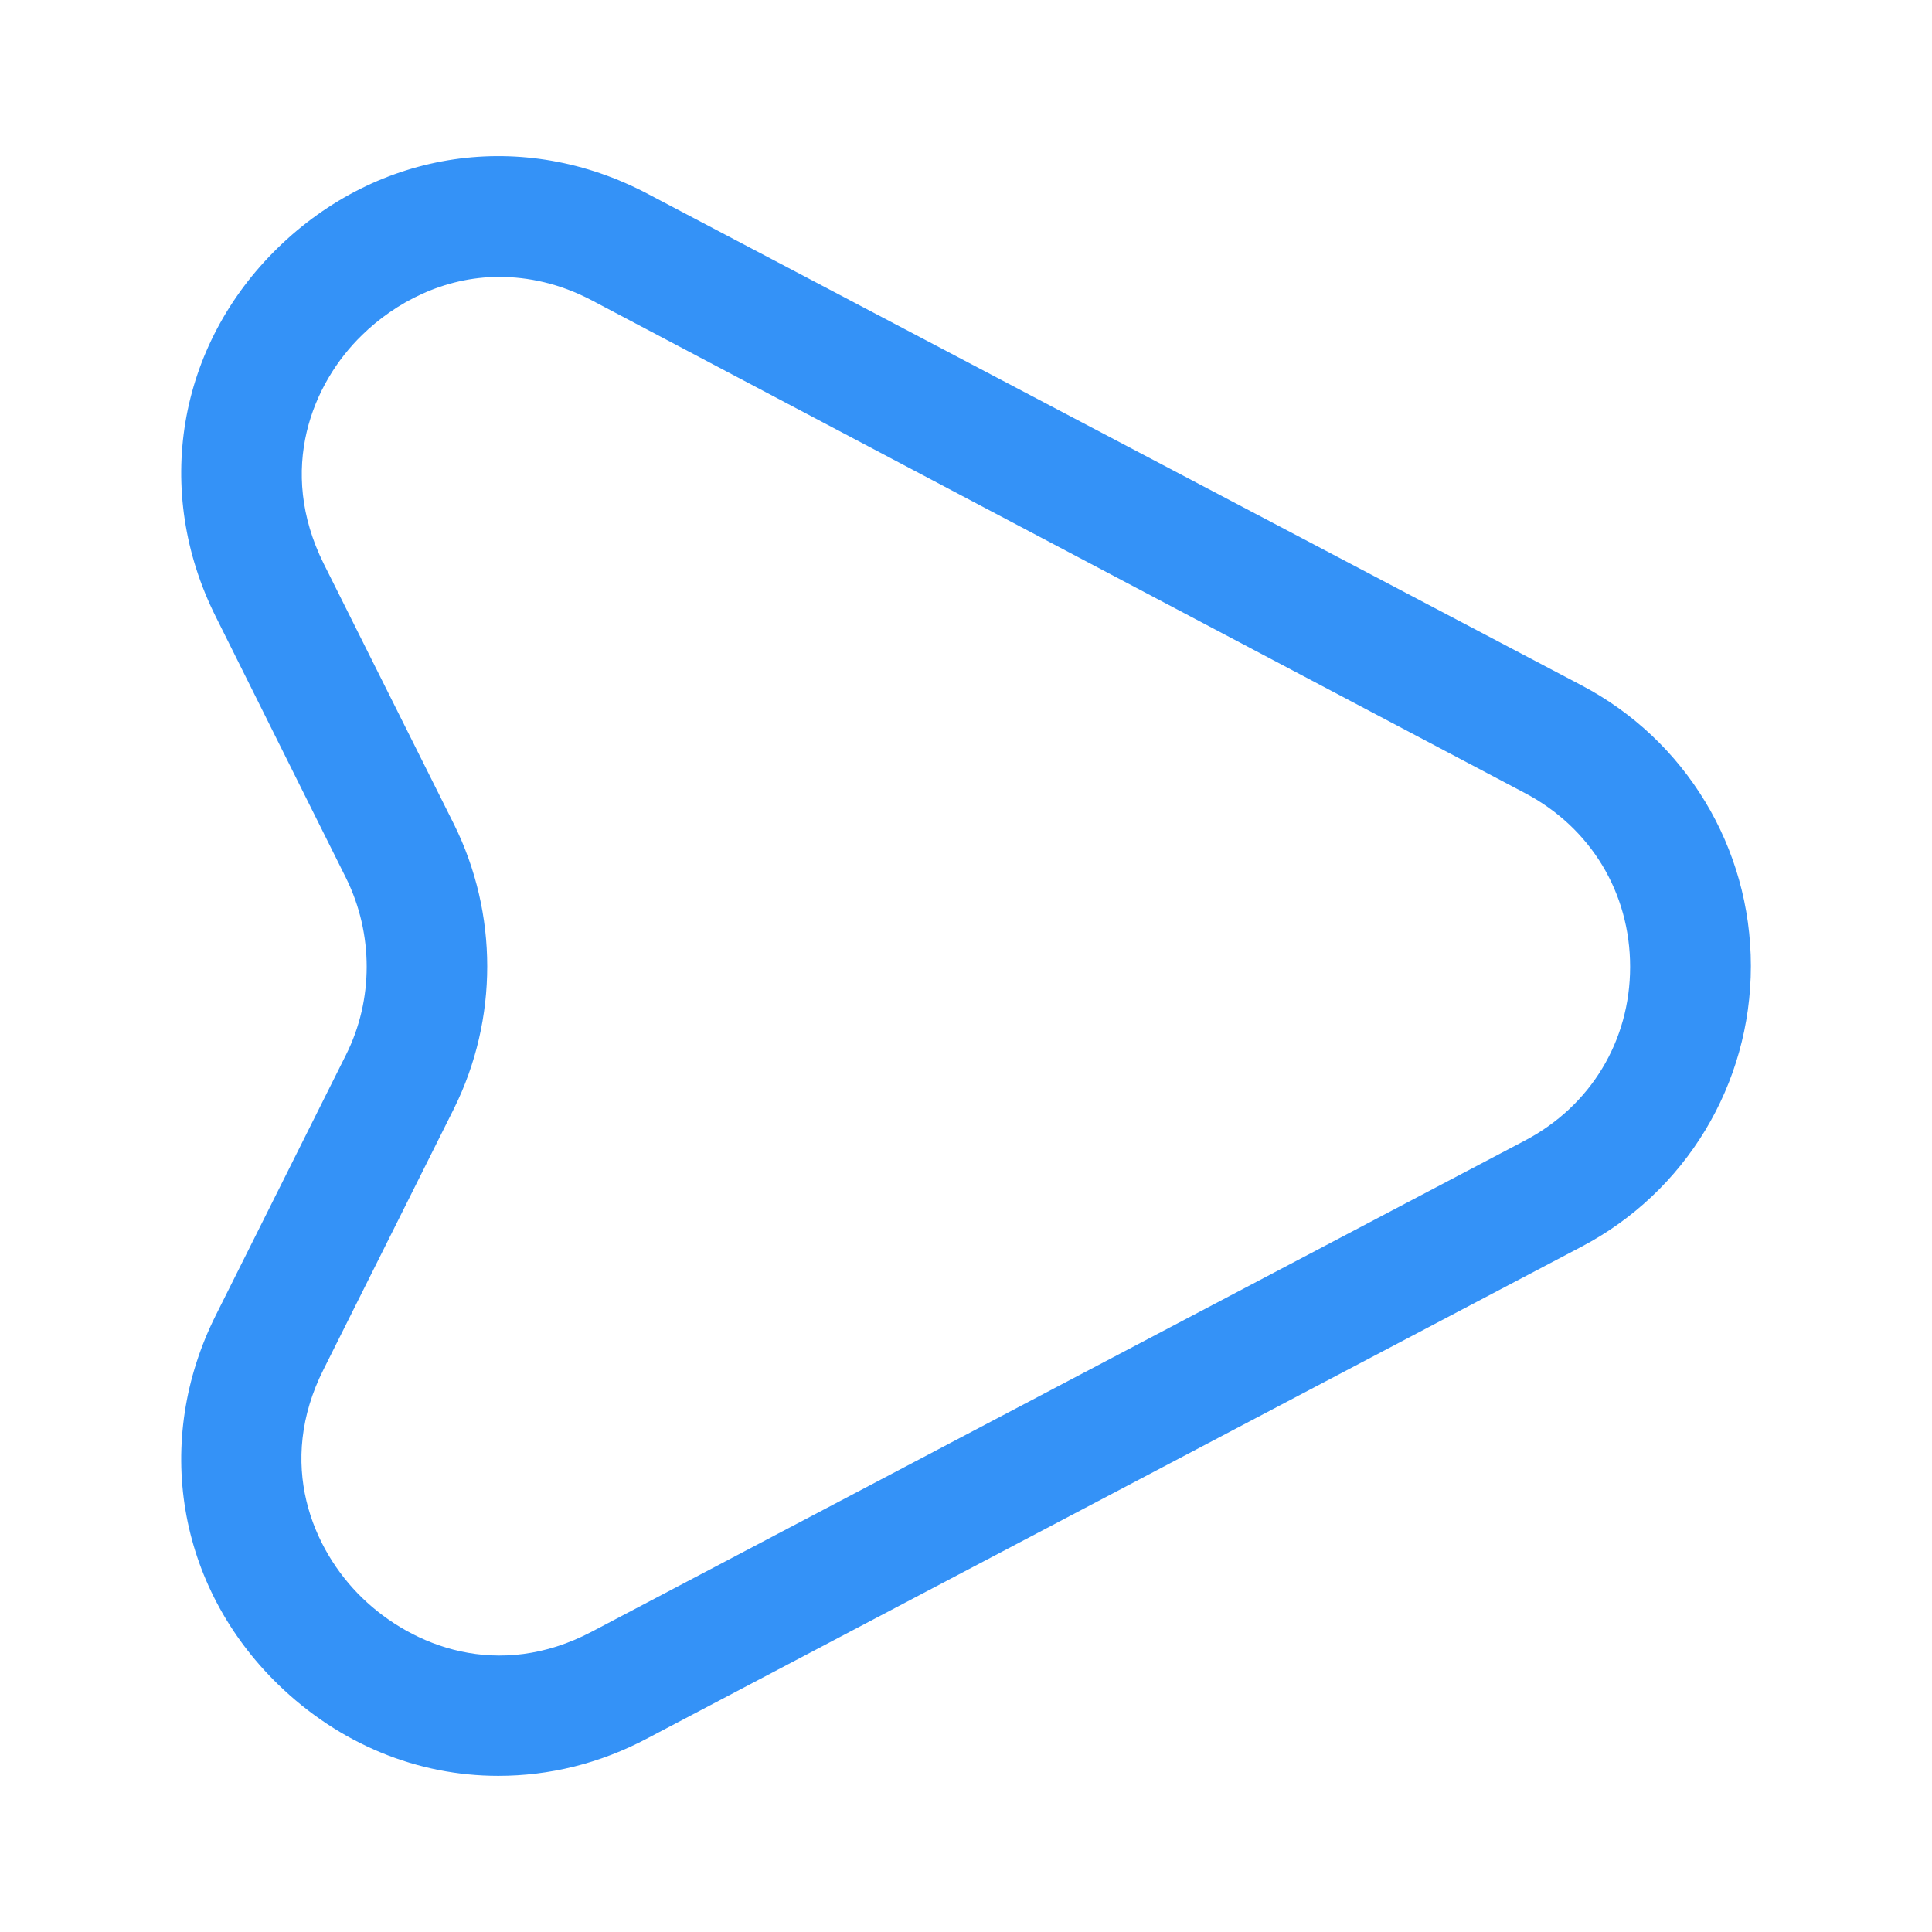 <svg width="24" height="24" viewBox="0 0 24 24" fill="none" xmlns="http://www.w3.org/2000/svg">
<path d="M6.19 22.06C5.19 22.06 4.22 21.67 3.45 20.92C2.2 19.7 1.9 17.9 2.68 16.34L4.3 13.1C4.64 12.42 4.64 11.6 4.3 10.91L2.68 7.66C1.9 6.1 2.2 4.3 3.45 3.08C4.7 1.86 6.5 1.59 8.05 2.41L19.64 8.51C20.94 9.19 21.75 10.53 21.75 12C21.75 13.47 20.94 14.81 19.64 15.49L8.05 21.59C7.45 21.91 6.82 22.06 6.19 22.06ZM6.2 3.44C5.51 3.44 4.91 3.76 4.5 4.16C3.88 4.76 3.44 5.83 4.02 7L5.64 10.24C6.19 11.35 6.19 12.66 5.64 13.77L4.02 17.01C3.43 18.18 3.88 19.25 4.5 19.85C5.12 20.45 6.19 20.88 7.35 20.27L18.94 14.17C19.76 13.74 20.25 12.93 20.25 12.01C20.25 11.09 19.76 10.28 18.94 9.85L7.35 3.73C6.95 3.52 6.56 3.44 6.2 3.44Z" fill="#3492F7"/>
</svg>
